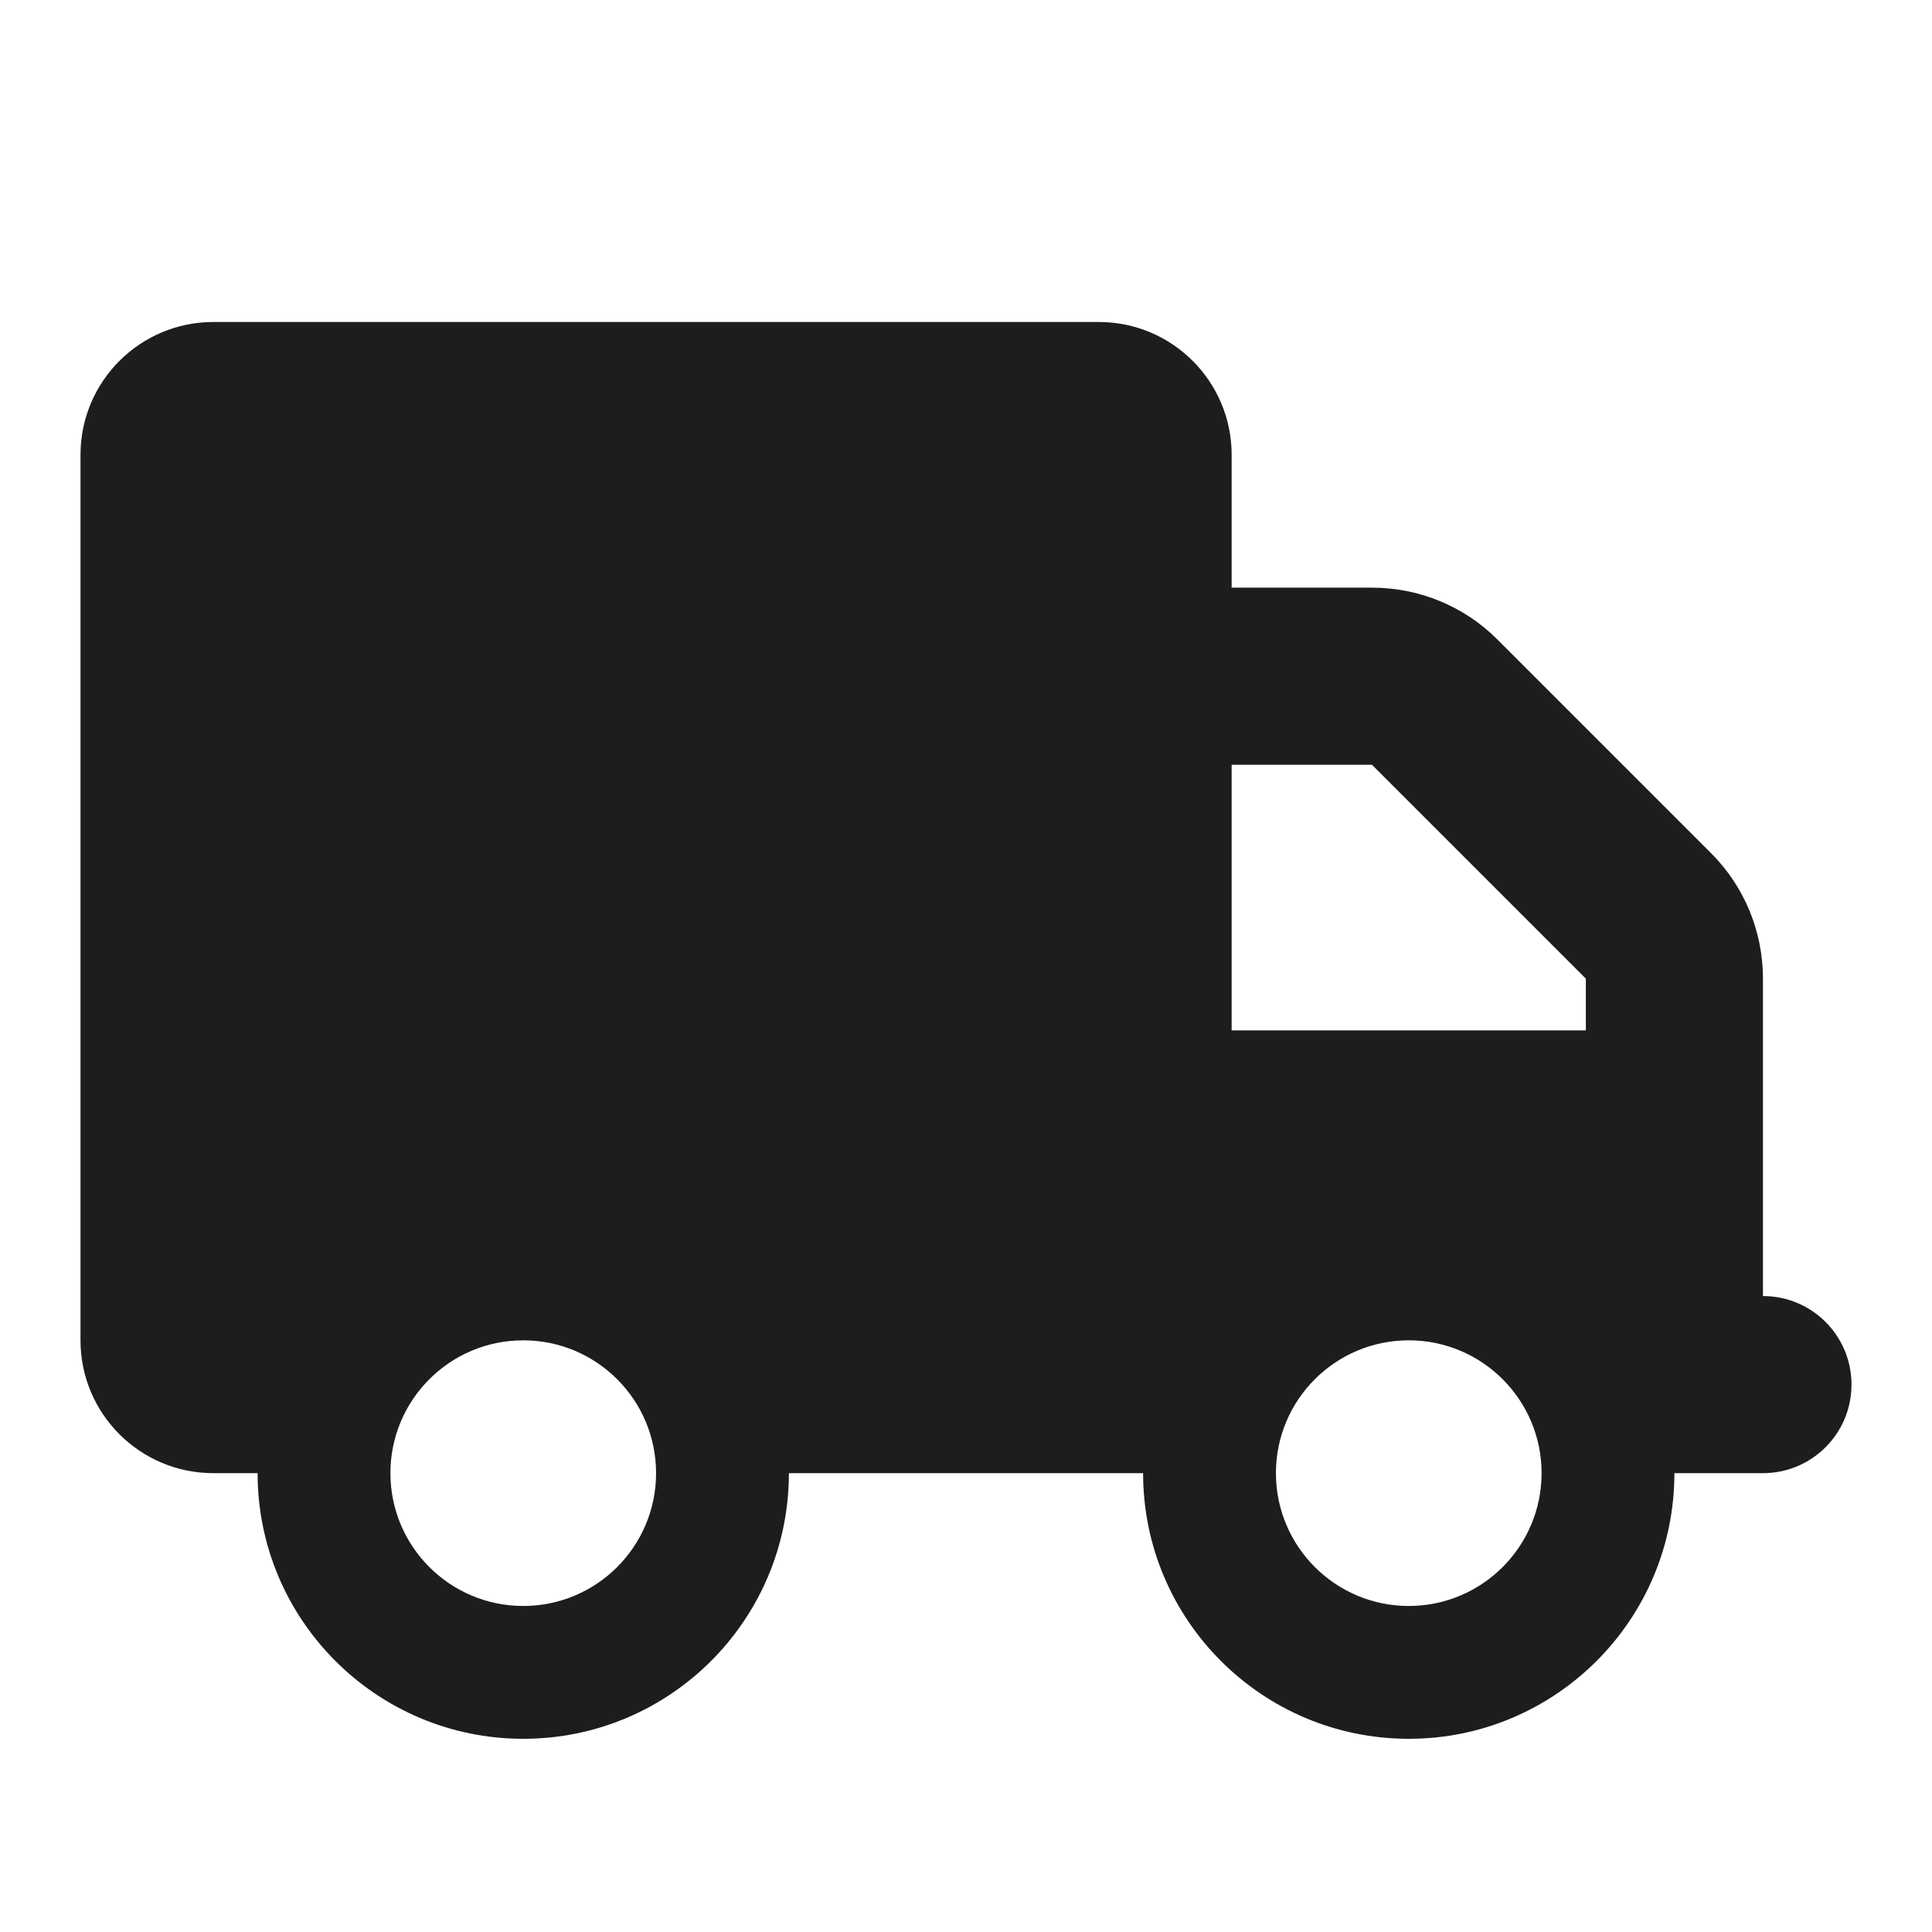 <?xml version="1.0" encoding="UTF-8"?>
<svg width="24px" height="24px" viewBox="0 0 24 24" version="1.1" xmlns="http://www.w3.org/2000/svg" xmlns:xlink="http://www.w3.org/1999/xlink">
    <title>icon-truck-solid</title>
    <g id="UI-Kit" stroke="none" stroke-width="1" fill="none" fill-rule="evenodd">
        <g id="Icons" transform="translate(-184, -224)" fill="#1D1D1F">
            <g id="Row-3" transform="translate(40, 224)">
                <g id="Icon/truck-solid" transform="translate(145, 4)">
                    <path d="M1.65,0 C0.739,0 0,0.739 0,1.65 L0,12.65 C0,13.561 0.739,14.3 1.65,14.3 L2.2,14.3 C2.2,16.122 3.678,17.6 5.5,17.6 C7.322,17.6 8.8,16.122 8.8,14.3 L13.2,14.3 C13.2,16.122 14.678,17.6 16.5,17.6 C18.322,17.6 19.8,16.122 19.8,14.3 L20.9,14.3 C21.508,14.3 22,13.808 22,13.2 C22,12.592 21.508,12.1 20.9,12.1 L20.9,9.9 L20.9,8.8 L20.9,8.157 C20.9,7.573 20.67,7.013 20.257,6.6 L17.6,3.943 C17.188,3.53 16.627,3.3 16.043,3.3 L14.3,3.3 L14.3,1.65 C14.3,0.739 13.561,0 12.65,0 L1.65,0 Z M14.3,5.5 L16.043,5.5 L18.7,8.157 L18.7,8.8 L14.3,8.8 L14.3,5.5 Z M7.15,14.3 C7.15,15.211 6.411,15.95 5.5,15.95 C4.589,15.95 3.85,15.211 3.85,14.3 C3.85,13.389 4.589,12.65 5.5,12.65 C6.411,12.65 7.15,13.389 7.15,14.3 Z M16.5,15.95 C15.589,15.95 14.85,15.211 14.85,14.3 C14.85,13.389 15.589,12.65 16.5,12.65 C17.411,12.65 18.15,13.389 18.15,14.3 C18.15,15.211 17.411,15.95 16.5,15.95 Z" id="🎨-Icon-Сolor"></path>
                </g>
            </g>
        </g>
    </g>
</svg>